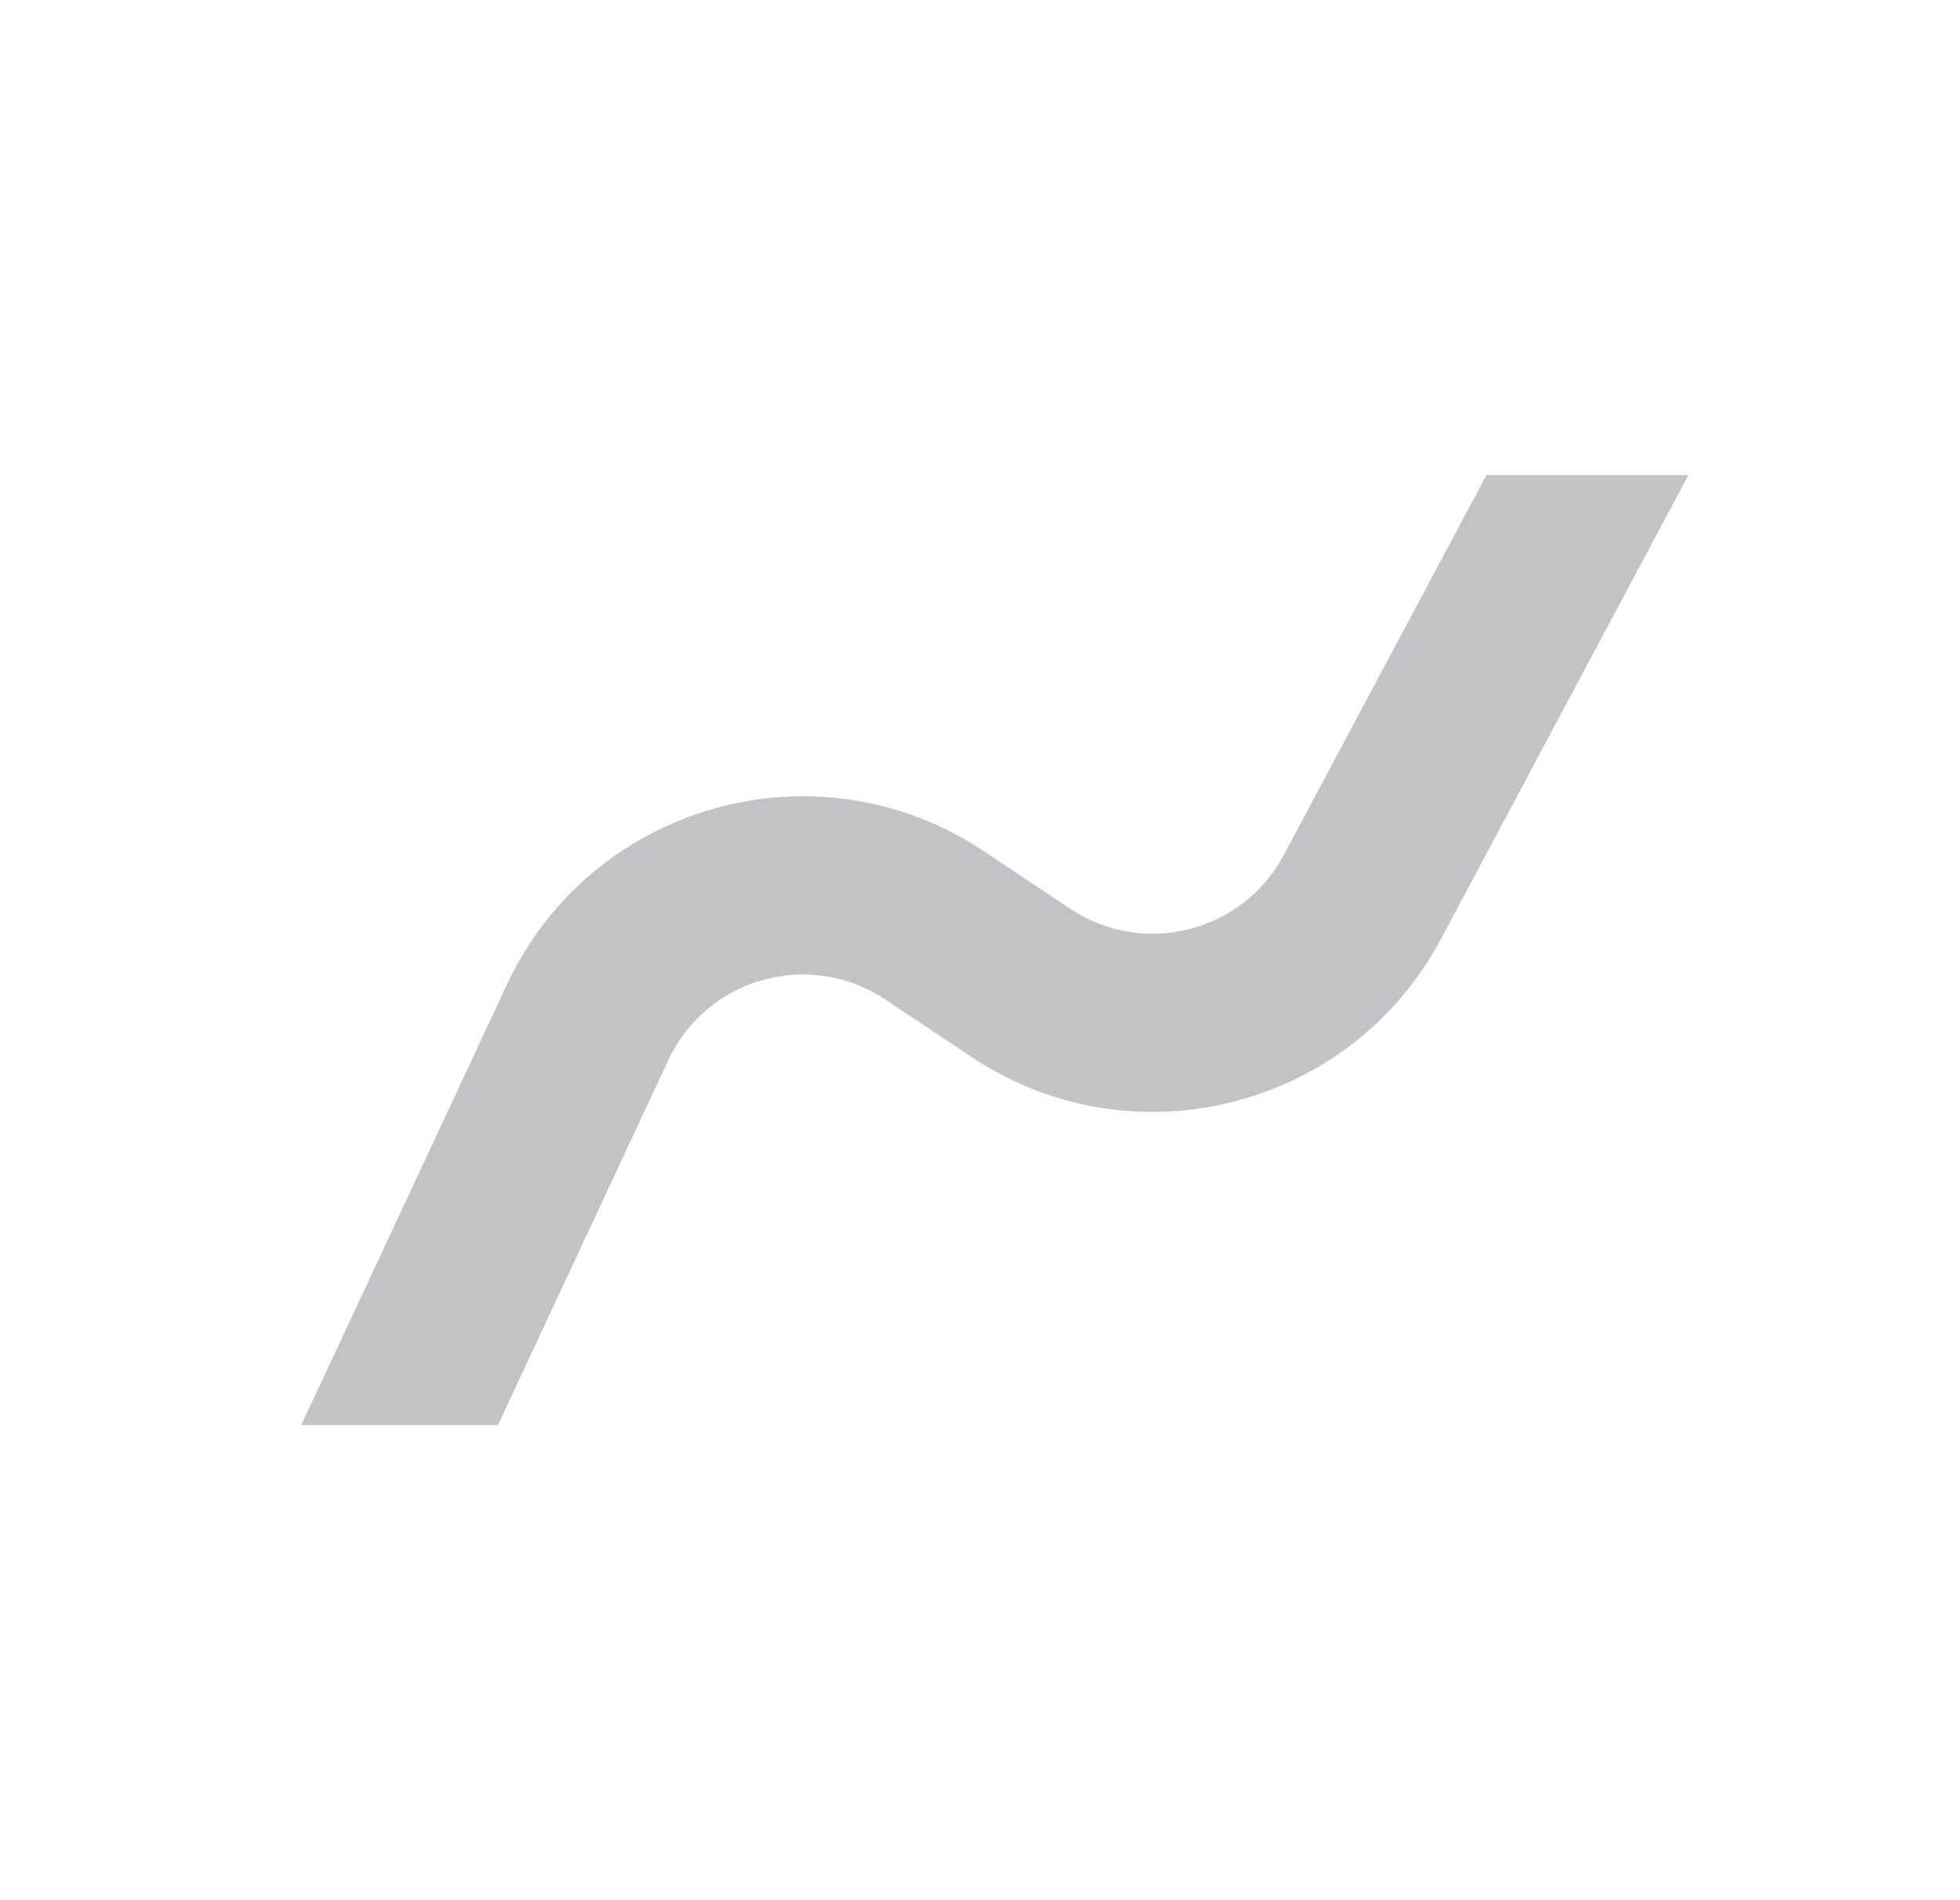 <svg width="33" height="32" viewBox="0 0 33 32" fill="none" xmlns="http://www.w3.org/2000/svg">
<path d="M25.027 8L21.614 14.4C20.919 15.704 19.251 16.123 18.021 15.304L16.567 14.335C13.765 12.466 9.957 13.533 8.533 16.585L5.072 24H8.383L11.251 17.854C11.899 16.466 13.63 15.982 14.903 16.831L16.357 17.8C19.062 19.603 22.732 18.68 24.261 15.812L28.427 8H25.027Z" fill="#C0C4C9"/>
</svg>
